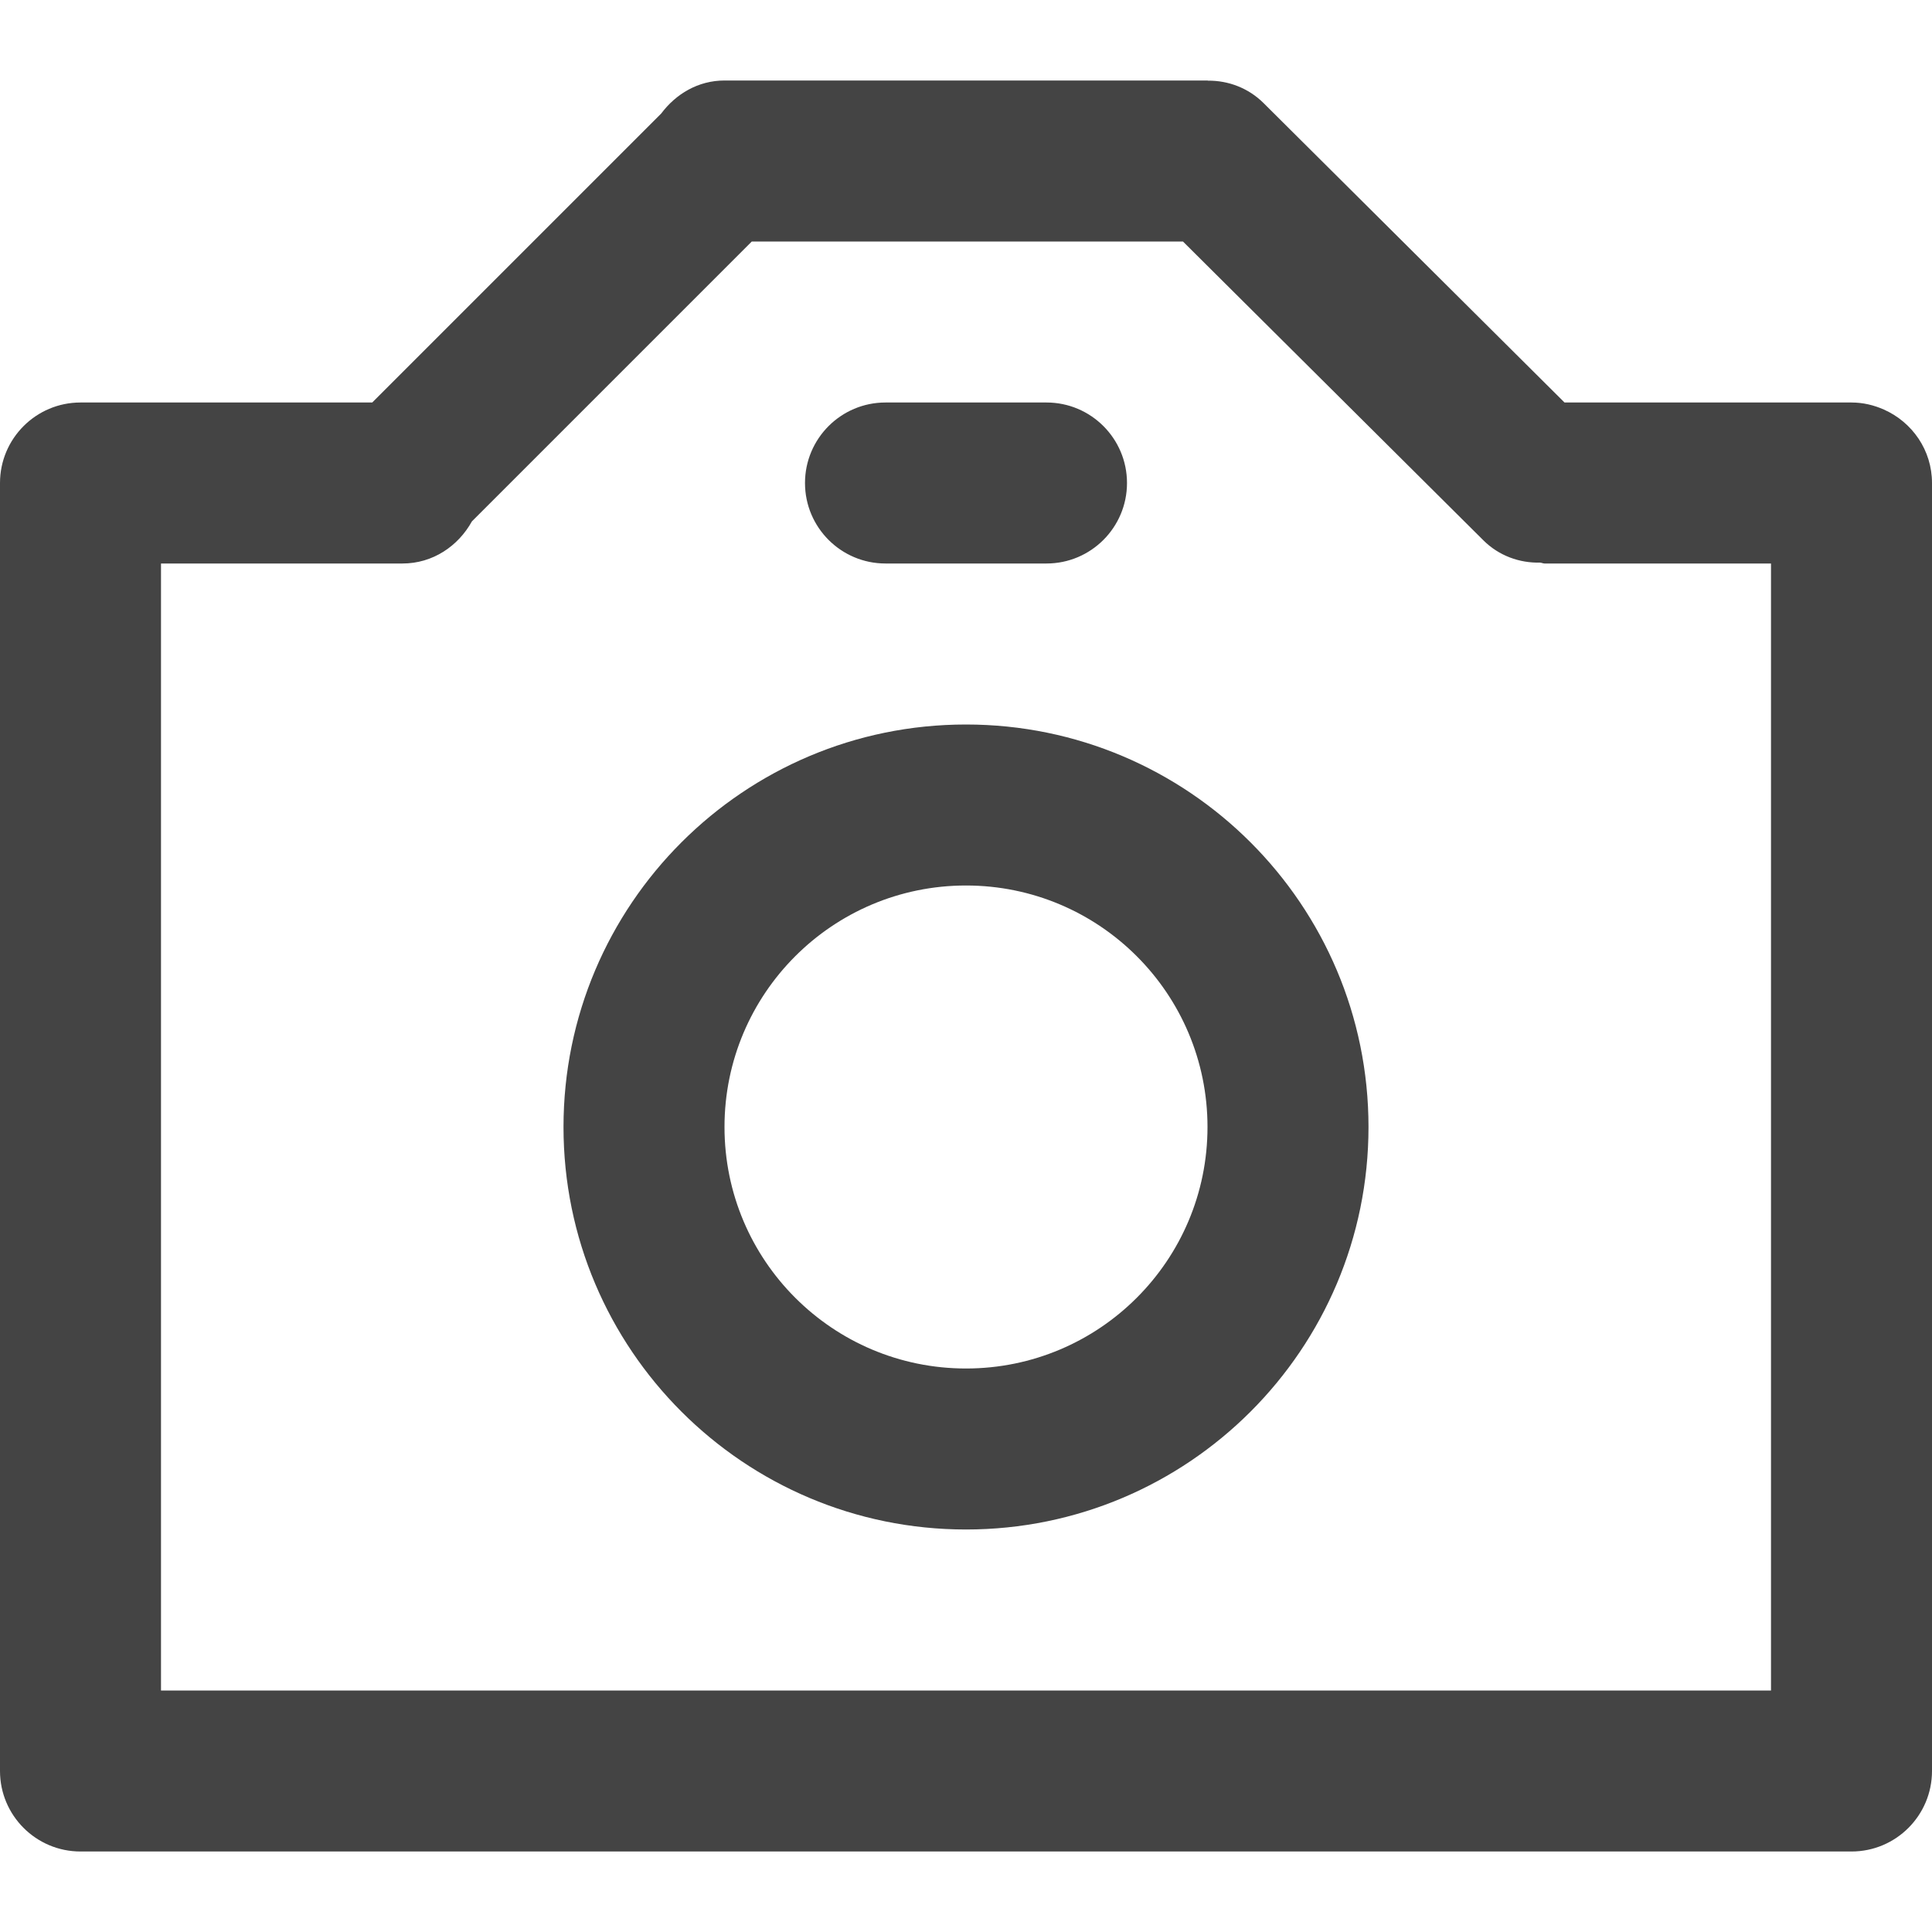 <svg xmlns="http://www.w3.org/2000/svg" xmlns:xlink="http://www.w3.org/1999/xlink" preserveAspectRatio="xMidYMid" width="24" height="24" viewBox="0 0 24 24">
  <defs>
    <style>
      .cls-1 {
        fill: #444;
        fill-rule: evenodd;
      }
    </style>
  </defs>
  <path d="M23.000,22.000 L1.000,22.000 C0.448,22.000 -0.000,21.552 -0.000,21.000 L-0.000,5.000 C-0.000,4.448 0.448,4.000 1.000,4.000 L4.624,4.000 L8.214,0.410 C8.396,0.167 8.673,0.000 9.000,0.000 L15.000,0.000 C15.003,0.000 15.005,0.002 15.007,0.002 C15.257,-0.000 15.507,0.092 15.697,0.281 L19.435,4.000 L23.000,4.000 C23.144,4.000 23.279,4.033 23.403,4.088 C23.754,4.244 24.000,4.592 24.000,5.000 L24.000,21.000 C24.000,21.552 23.552,22.000 23.000,22.000 ZM22.000,6.000 L19.187,6.000 C19.167,6.000 19.151,5.990 19.131,5.989 C18.877,5.995 18.621,5.905 18.427,5.712 L14.695,2.000 L9.339,2.000 L5.862,5.477 C5.692,5.784 5.376,6.000 5.000,6.000 L2.000,6.000 L2.000,20.000 L22.000,20.000 L22.000,6.000 ZM12.000,8.000 C14.761,8.000 17.000,10.239 17.000,13.000 C17.000,15.761 14.761,18.000 12.000,18.000 C9.239,18.000 7.000,15.761 7.000,13.000 C7.000,10.239 9.239,8.000 12.000,8.000 ZM12.000,16.000 C13.657,16.000 15.000,14.657 15.000,13.000 C15.000,11.343 13.657,10.000 12.000,10.000 C10.343,10.000 9.000,11.343 9.000,13.000 C9.000,14.657 10.343,16.000 12.000,16.000 ZM13.000,6.000 L11.000,6.000 C10.448,6.000 10.000,5.552 10.000,5.000 C10.000,4.448 10.448,4.000 11.000,4.000 L13.000,4.000 C13.552,4.000 14.000,4.448 14.000,5.000 C14.000,5.552 13.552,6.000 13.000,6.000 Z" transform="translate(0 1)" class="cls-1"/>
</svg>
